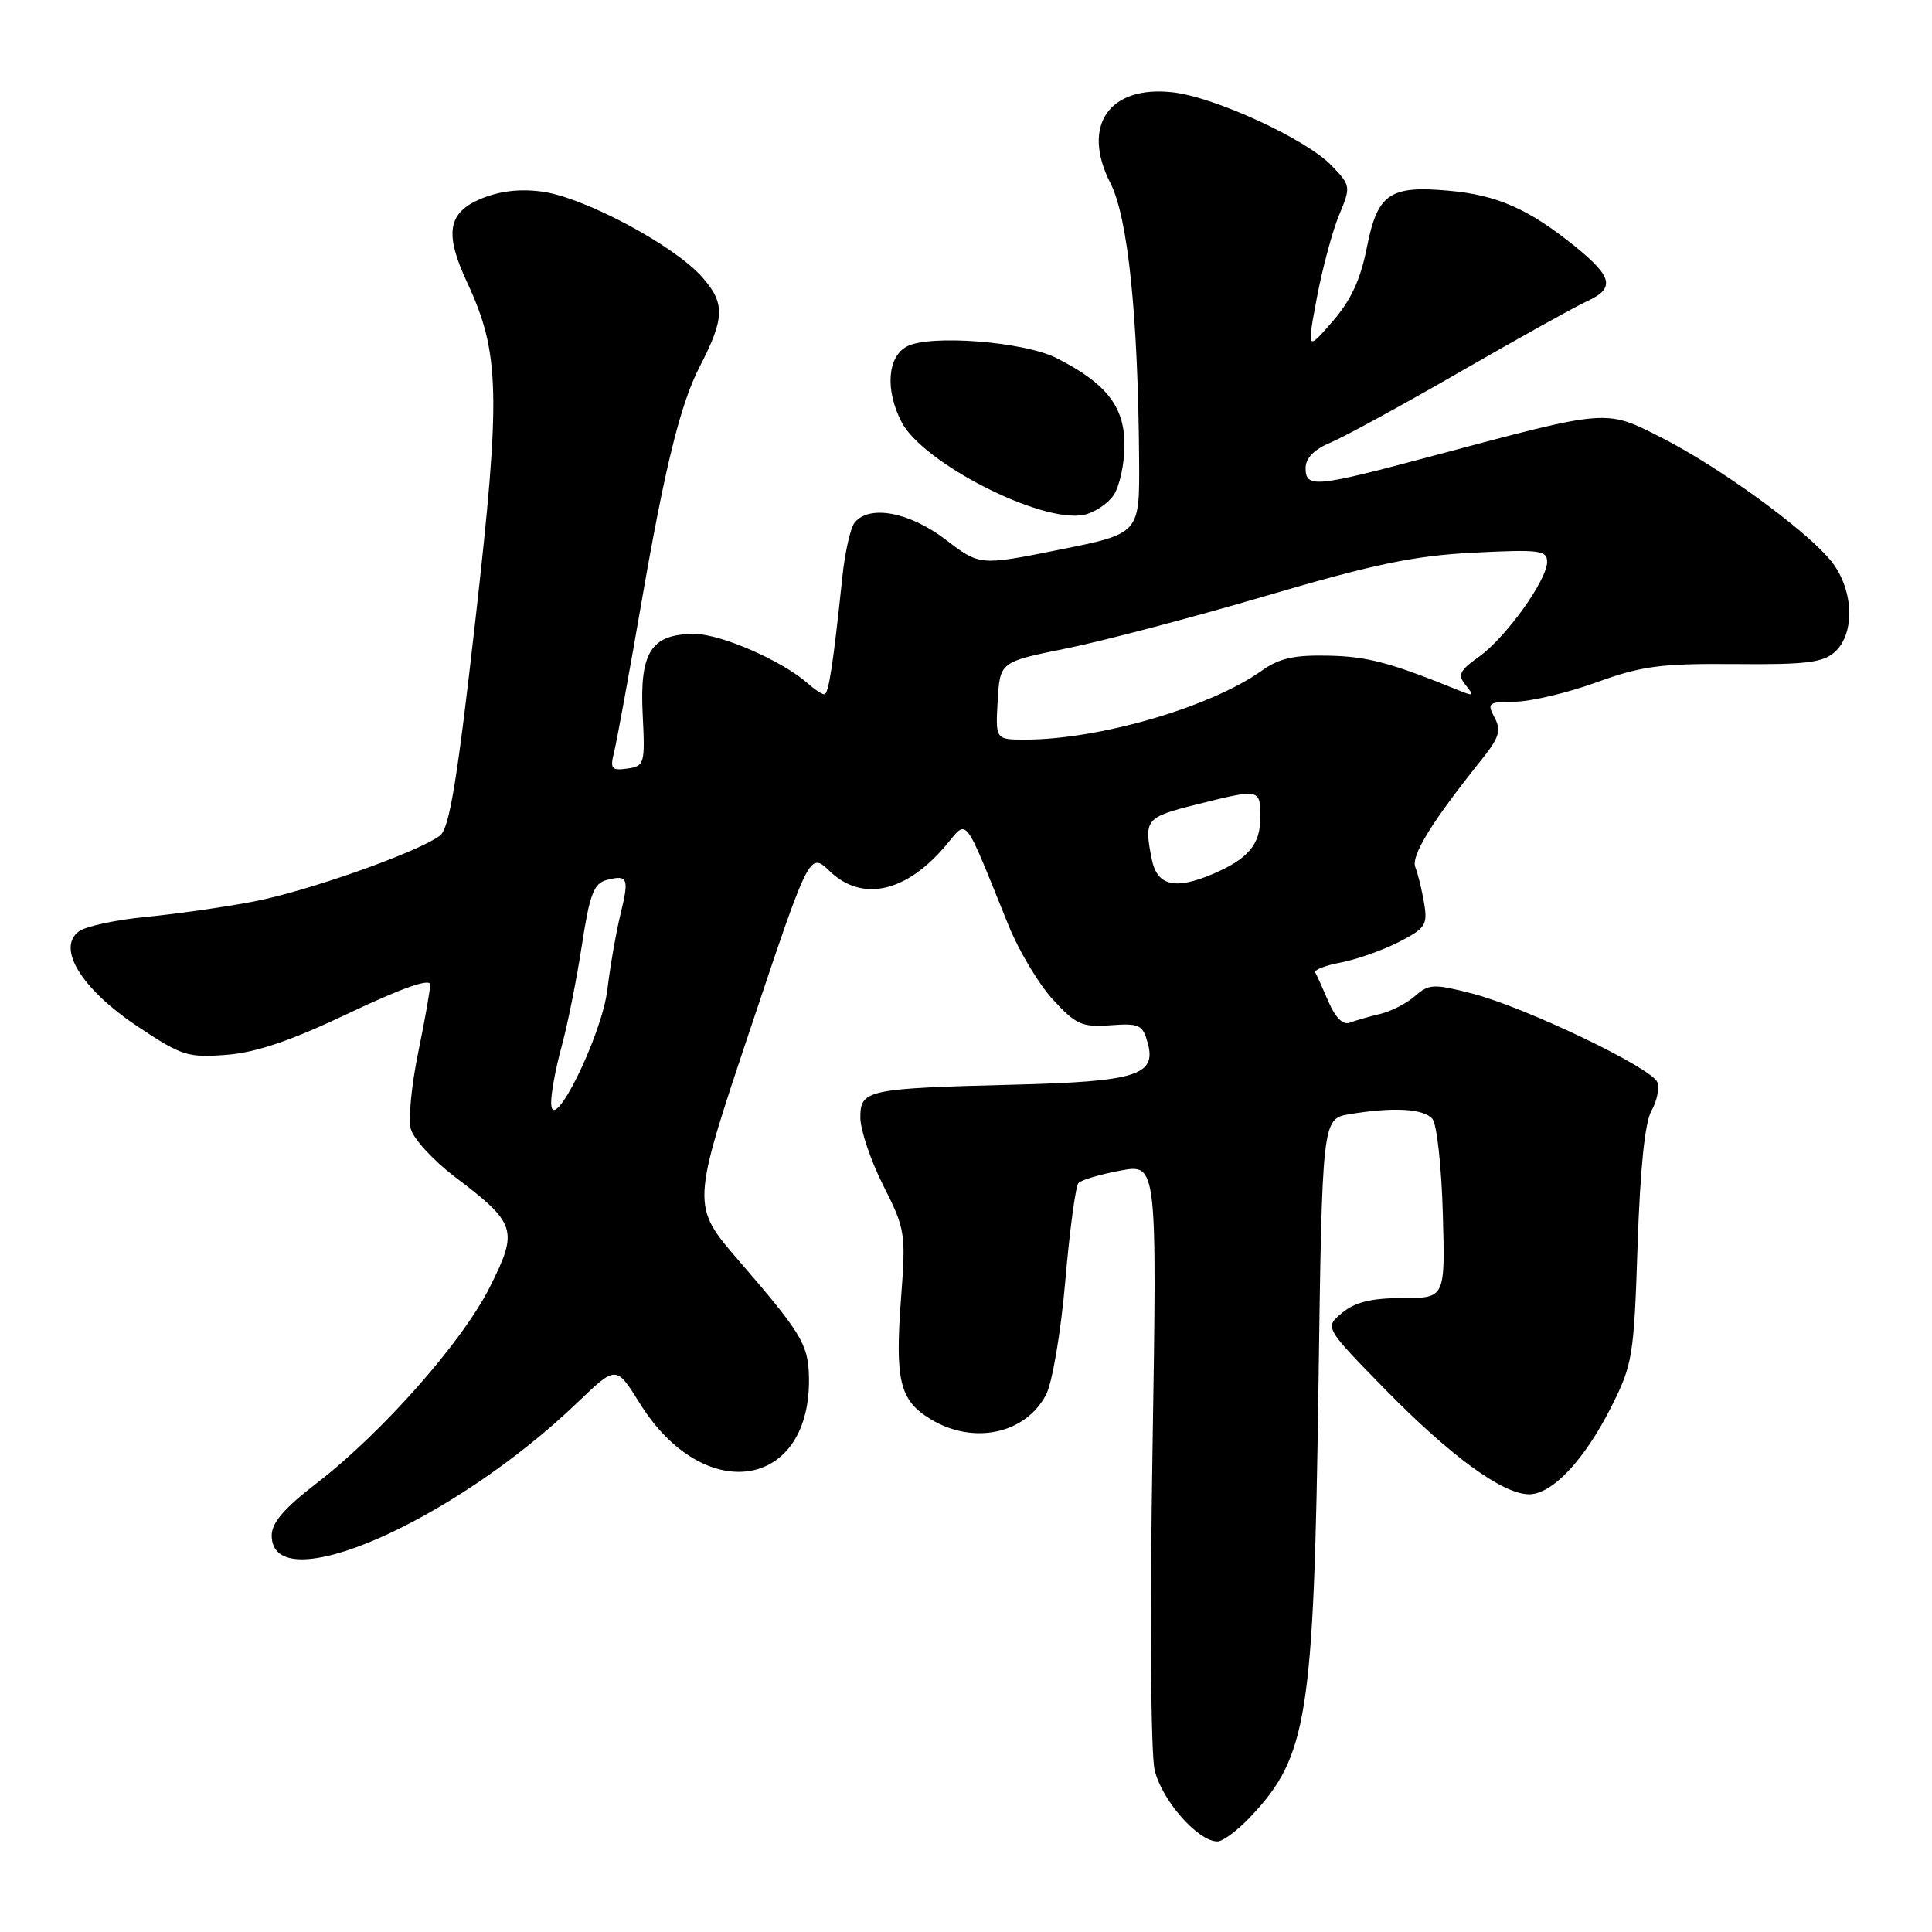 <?xml version="1.0" encoding="UTF-8" standalone="no"?>
<!DOCTYPE svg PUBLIC "-//W3C//DTD SVG 1.1//EN" "http://www.w3.org/Graphics/SVG/1.1/DTD/svg11.dtd" >
<svg xmlns="http://www.w3.org/2000/svg" xmlns:xlink="http://www.w3.org/1999/xlink" version="1.1" viewBox="0 0 256 256">
 <g >
 <path fill="currentColor"
d=" M 165.68 240.75 C 173.25 232.75 174.09 227.51 174.70 183.86 C 175.20 148.23 175.20 148.23 178.85 147.63 C 184.67 146.66 188.67 146.90 189.81 148.27 C 190.39 148.97 191.01 154.60 191.18 160.77 C 191.50 172.00 191.50 172.00 185.86 172.00 C 181.75 172.00 179.58 172.53 177.86 173.94 C 175.50 175.88 175.50 175.88 183.50 184.06 C 192.20 192.95 199.13 198.00 202.62 198.00 C 205.68 198.00 209.94 193.47 213.50 186.42 C 216.33 180.80 216.51 179.72 216.99 165.00 C 217.33 154.82 217.96 148.70 218.83 147.17 C 219.56 145.89 219.90 144.19 219.60 143.39 C 218.86 141.48 202.02 133.42 195.00 131.63 C 189.97 130.34 189.33 130.37 187.50 131.98 C 186.40 132.95 184.30 134.02 182.84 134.36 C 181.38 134.71 179.57 135.23 178.82 135.52 C 177.96 135.84 176.93 134.82 176.05 132.77 C 175.28 130.97 174.49 129.22 174.28 128.87 C 174.08 128.52 175.60 127.92 177.66 127.54 C 179.72 127.15 183.17 125.93 185.32 124.84 C 188.88 123.02 189.19 122.55 188.70 119.67 C 188.41 117.93 187.89 115.79 187.54 114.92 C 186.94 113.40 189.67 108.97 196.32 100.65 C 198.67 97.72 198.95 96.78 198.03 95.06 C 197.01 93.15 197.20 93.00 200.71 92.98 C 202.80 92.97 207.65 91.82 211.50 90.43 C 217.54 88.24 220.05 87.91 229.87 87.99 C 239.27 88.08 241.56 87.80 243.12 86.39 C 245.92 83.86 245.61 77.87 242.48 74.15 C 238.93 69.94 227.69 61.81 220.10 57.96 C 212.69 54.21 213.21 54.17 190.00 60.37 C 174.24 64.59 173.00 64.71 173.00 62.01 C 173.00 60.71 174.13 59.55 176.27 58.66 C 178.07 57.91 185.84 53.67 193.54 49.23 C 201.23 44.80 208.76 40.61 210.26 39.93 C 214.02 38.21 213.71 36.71 208.75 32.69 C 202.59 27.70 198.41 25.85 192.00 25.27 C 184.12 24.55 182.52 25.66 181.11 32.82 C 180.28 37.05 178.99 39.82 176.56 42.61 C 173.17 46.50 173.17 46.50 174.50 39.41 C 175.24 35.51 176.56 30.60 177.44 28.49 C 179.01 24.72 179.00 24.61 176.44 21.94 C 173.09 18.44 161.00 12.87 155.39 12.23 C 146.95 11.28 143.25 16.66 147.13 24.25 C 149.46 28.80 150.81 41.85 150.94 61.11 C 151.00 70.71 151.00 70.71 140.41 72.83 C 129.82 74.96 129.82 74.96 125.27 71.48 C 120.50 67.84 115.17 66.85 113.24 69.25 C 112.69 69.94 111.95 73.20 111.61 76.50 C 110.40 88.05 109.79 92.00 109.23 92.00 C 108.91 92.00 107.95 91.37 107.08 90.59 C 103.69 87.57 95.53 84.00 92.01 84.00 C 86.28 84.00 84.74 86.40 85.16 94.68 C 85.49 101.22 85.40 101.51 83.12 101.84 C 81.02 102.13 80.81 101.88 81.38 99.62 C 81.73 98.21 83.36 89.30 85.00 79.81 C 88.12 61.78 90.16 53.53 92.72 48.57 C 96.04 42.15 96.10 40.18 93.04 36.72 C 89.34 32.52 77.44 26.16 71.85 25.39 C 68.90 24.99 66.21 25.30 63.72 26.34 C 59.32 28.18 58.87 30.95 61.90 37.43 C 66.24 46.74 66.38 52.20 63.01 82.00 C 60.59 103.43 59.55 109.77 58.30 110.72 C 55.42 112.91 40.66 118.13 33.50 119.48 C 29.65 120.21 23.26 121.12 19.31 121.50 C 15.36 121.88 11.38 122.74 10.47 123.40 C 7.46 125.60 10.77 131.01 18.13 135.94 C 24.07 139.91 24.87 140.17 30.00 139.77 C 33.94 139.47 38.55 137.90 46.25 134.24 C 53.26 130.91 57.00 129.60 57.00 130.46 C 57.00 131.19 56.28 135.24 55.41 139.47 C 54.54 143.70 54.09 148.23 54.42 149.55 C 54.76 150.88 57.38 153.74 60.26 155.93 C 68.44 162.12 68.71 162.97 64.89 170.57 C 61.22 177.87 50.61 189.87 41.90 196.58 C 37.68 199.82 36.00 201.78 36.00 203.45 C 36.00 212.18 59.95 201.75 76.57 185.79 C 81.65 180.92 81.65 180.92 84.77 185.94 C 93.36 199.75 107.73 197.30 107.18 182.11 C 107.03 178.08 106.05 176.48 97.85 166.99 C 91.59 159.73 91.59 159.73 99.43 136.31 C 107.27 112.88 107.27 112.88 109.94 115.44 C 114.24 119.56 120.08 118.26 125.35 112.00 C 128.27 108.53 127.57 107.64 133.63 122.61 C 134.99 125.97 137.63 130.39 139.51 132.44 C 142.55 135.76 143.36 136.13 147.14 135.85 C 151.01 135.57 151.43 135.78 152.10 138.28 C 153.22 142.47 150.50 143.31 134.50 143.72 C 114.85 144.22 114.00 144.40 114.00 148.07 C 114.00 149.71 115.36 153.76 117.03 157.07 C 119.95 162.84 120.04 163.42 119.40 171.93 C 118.57 182.92 119.20 185.54 123.28 188.03 C 128.96 191.50 135.91 190.02 138.63 184.76 C 139.44 183.18 140.58 176.43 141.16 169.70 C 141.74 162.99 142.52 157.17 142.90 156.76 C 143.27 156.35 145.77 155.61 148.45 155.11 C 153.32 154.20 153.32 154.20 152.71 192.35 C 152.36 213.92 152.48 232.24 152.99 234.50 C 153.89 238.49 158.72 244.00 161.32 244.00 C 162.03 244.00 163.99 242.54 165.68 240.75 Z  M 147.53 65.66 C 148.34 64.50 149.00 61.49 149.00 58.96 C 149.00 53.87 146.60 50.80 140.00 47.45 C 135.68 45.26 123.19 44.29 120.16 45.91 C 117.58 47.29 117.27 51.69 119.46 55.92 C 122.25 61.33 137.89 69.32 143.56 68.23 C 144.93 67.97 146.72 66.81 147.53 65.66 Z  M 73.03 146.15 C 73.01 144.86 73.64 141.49 74.42 138.65 C 75.20 135.82 76.40 129.82 77.09 125.32 C 78.13 118.51 78.68 117.06 80.37 116.61 C 83.21 115.87 83.40 116.34 82.20 121.21 C 81.63 123.57 80.85 128.03 80.48 131.12 C 79.74 137.27 73.09 150.69 73.03 146.15 Z  M 152.62 113.88 C 151.56 108.57 151.78 108.30 158.46 106.62 C 166.99 104.48 167.00 104.48 167.00 108.35 C 167.00 111.90 165.39 113.81 160.70 115.81 C 155.70 117.94 153.32 117.37 152.62 113.88 Z  M 132.20 92.85 C 132.50 87.70 132.50 87.70 141.26 85.93 C 146.08 84.96 158.00 81.82 167.76 78.95 C 182.07 74.74 187.39 73.63 195.25 73.23 C 203.96 72.79 205.00 72.91 205.00 74.44 C 205.00 76.87 199.53 84.48 195.96 87.03 C 193.37 88.88 193.11 89.43 194.21 90.78 C 195.33 92.17 195.24 92.27 193.50 91.56 C 184.32 87.82 181.25 86.99 176.09 86.88 C 171.52 86.77 169.49 87.22 167.20 88.86 C 160.41 93.70 145.65 98.00 135.86 98.00 C 131.90 98.00 131.90 98.00 132.20 92.85 Z "/>
</g>
</svg>